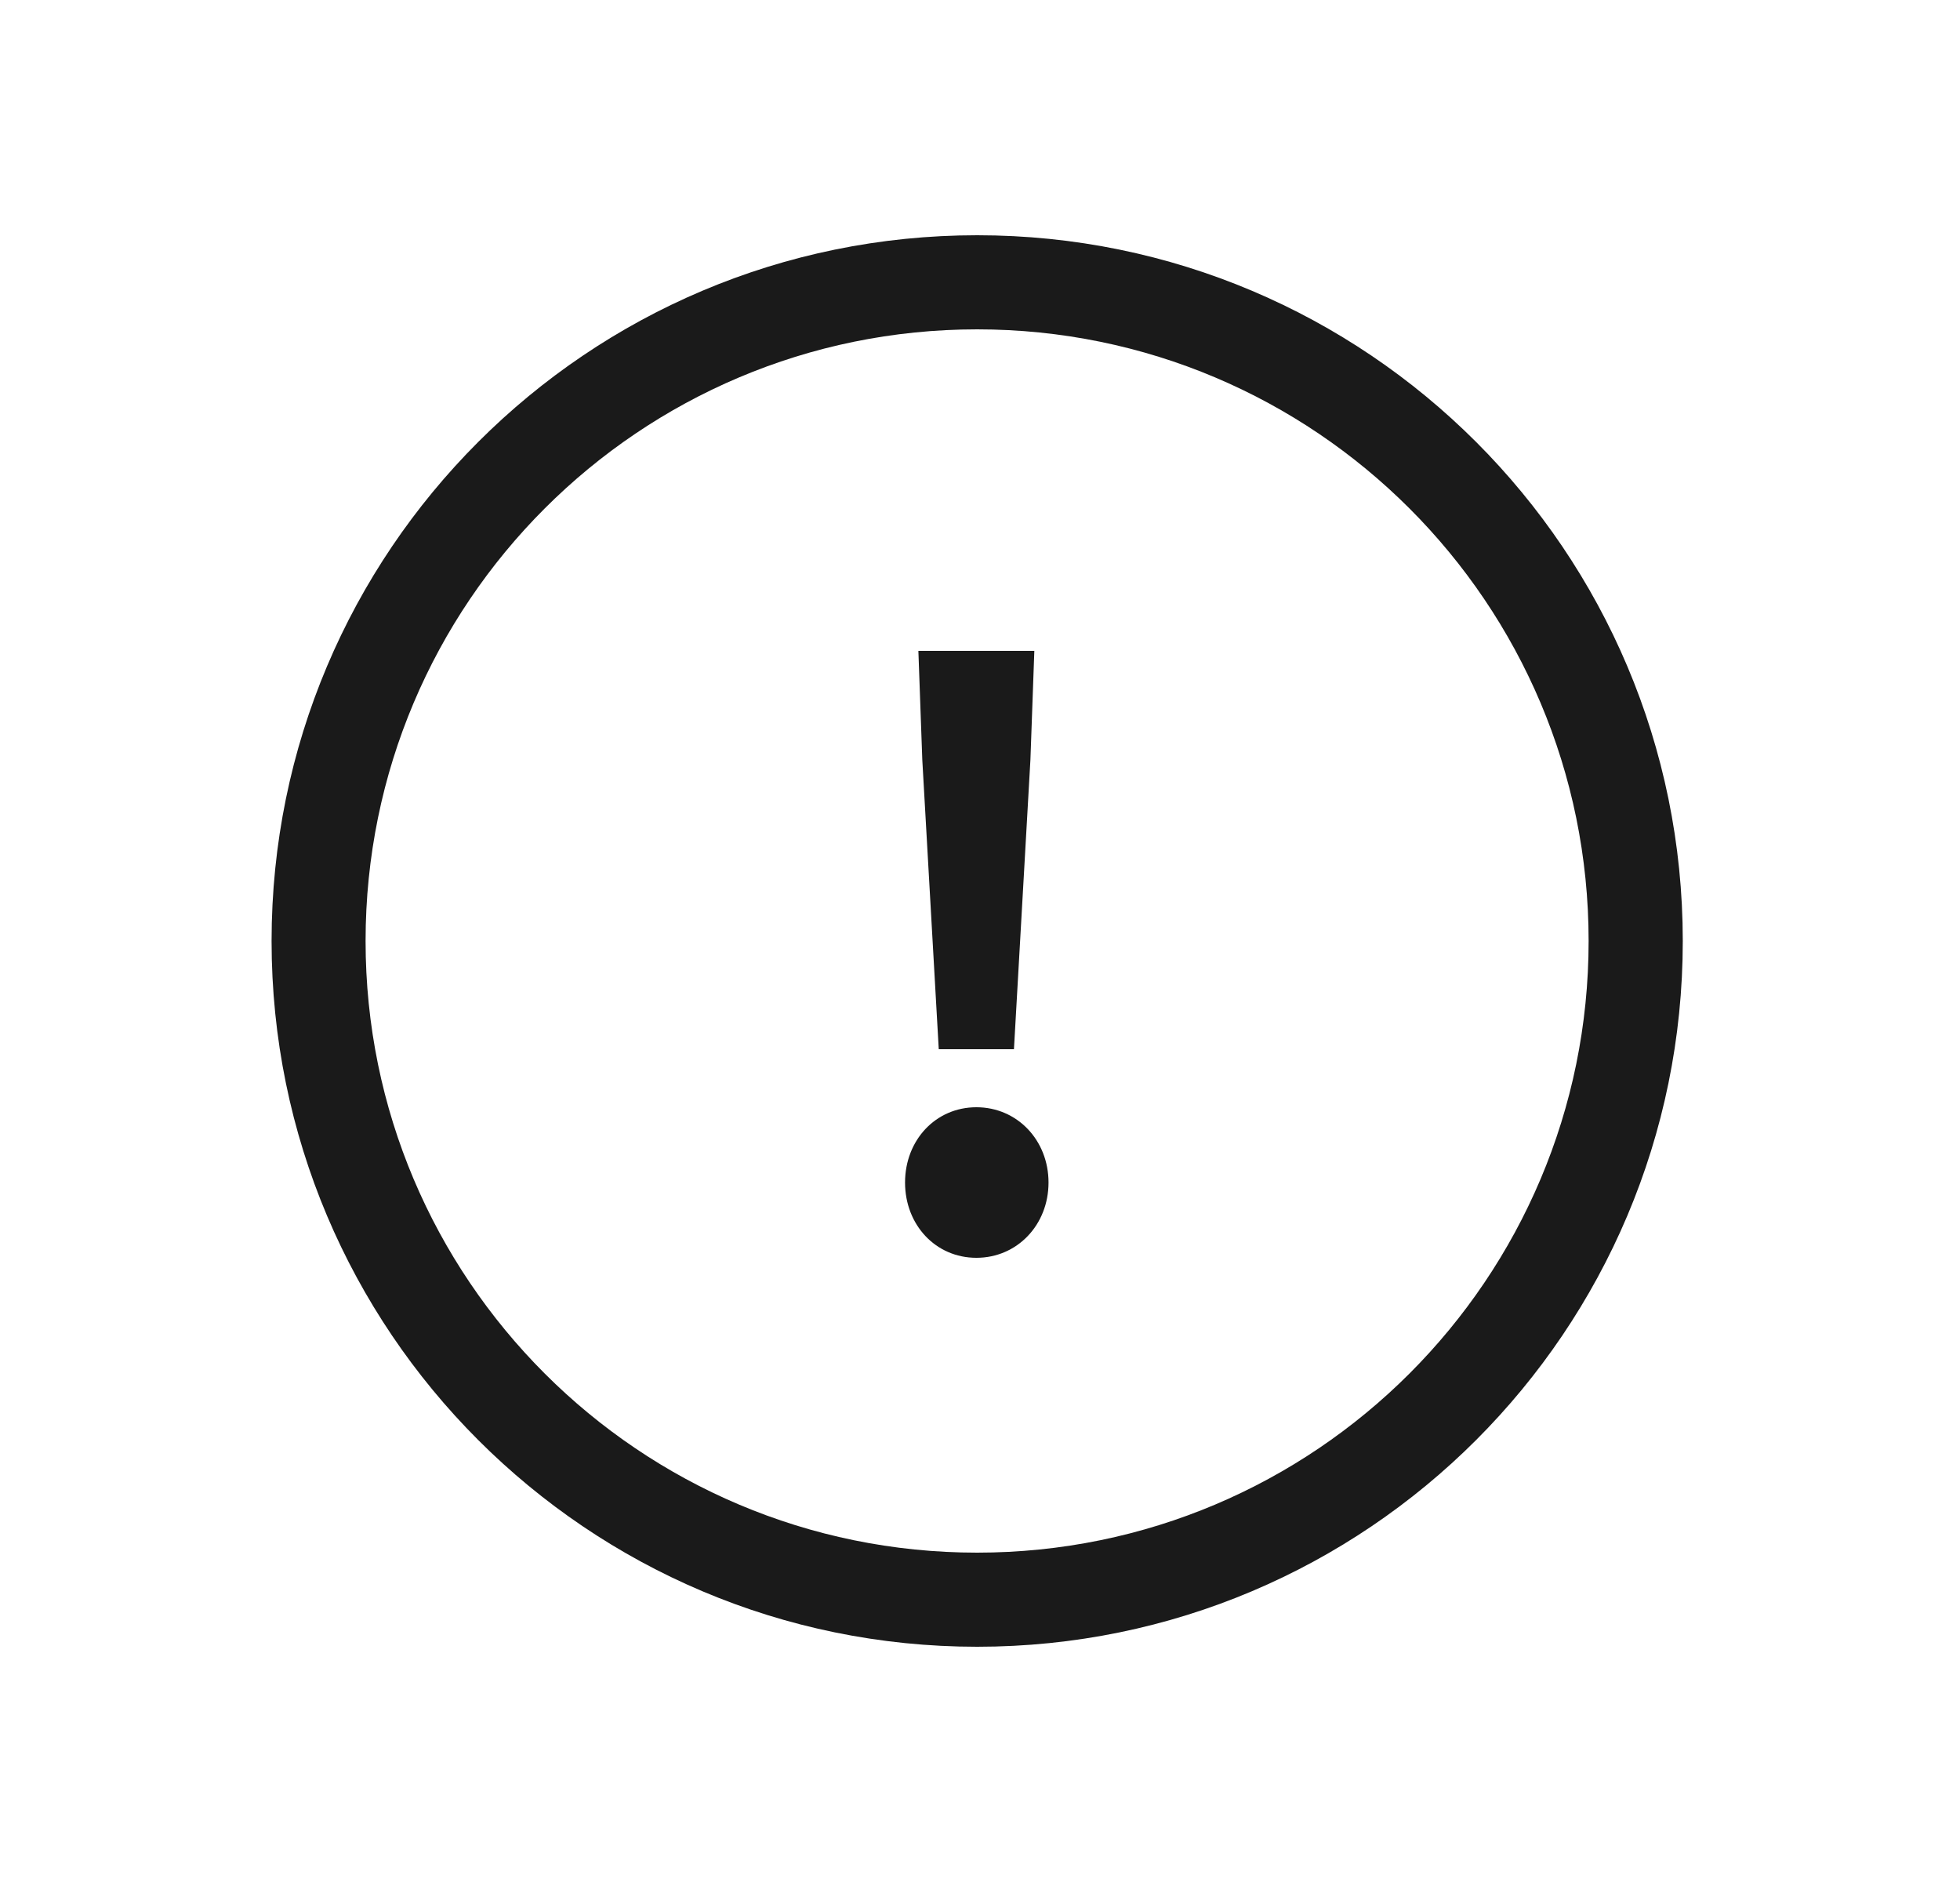 <svg width="25" height="24" viewBox="0 0 25 24" fill="none" xmlns="http://www.w3.org/2000/svg">
<path d="M12.933 13.38L13.143 9.69L13.193 8.3H11.714L11.764 9.69L11.974 13.38H12.933Z" fill="#1A1A1A"/>
<path d="M12.454 16.04C12.974 16.04 13.374 15.62 13.374 15.08C13.374 14.54 12.974 14.12 12.454 14.12C11.934 14.12 11.544 14.54 11.544 15.08C11.544 15.62 11.934 16.04 12.454 16.04Z" fill="#1A1A1A"/>
<path fill-rule="evenodd" clip-rule="evenodd" d="M12.464 3C17.434 3 21.464 7.029 21.464 12C21.464 16.971 17.434 21 12.464 21C7.493 21 3.464 16.971 3.464 12C3.464 7.029 7.493 3 12.464 3ZM12.463 4.2C8.155 4.2 4.663 7.692 4.663 12C4.663 16.308 8.155 19.8 12.463 19.8C16.771 19.8 20.263 16.308 20.263 12C20.263 7.692 16.771 4.2 12.463 4.2Z" fill="#1A1A1A"/>
</svg>
